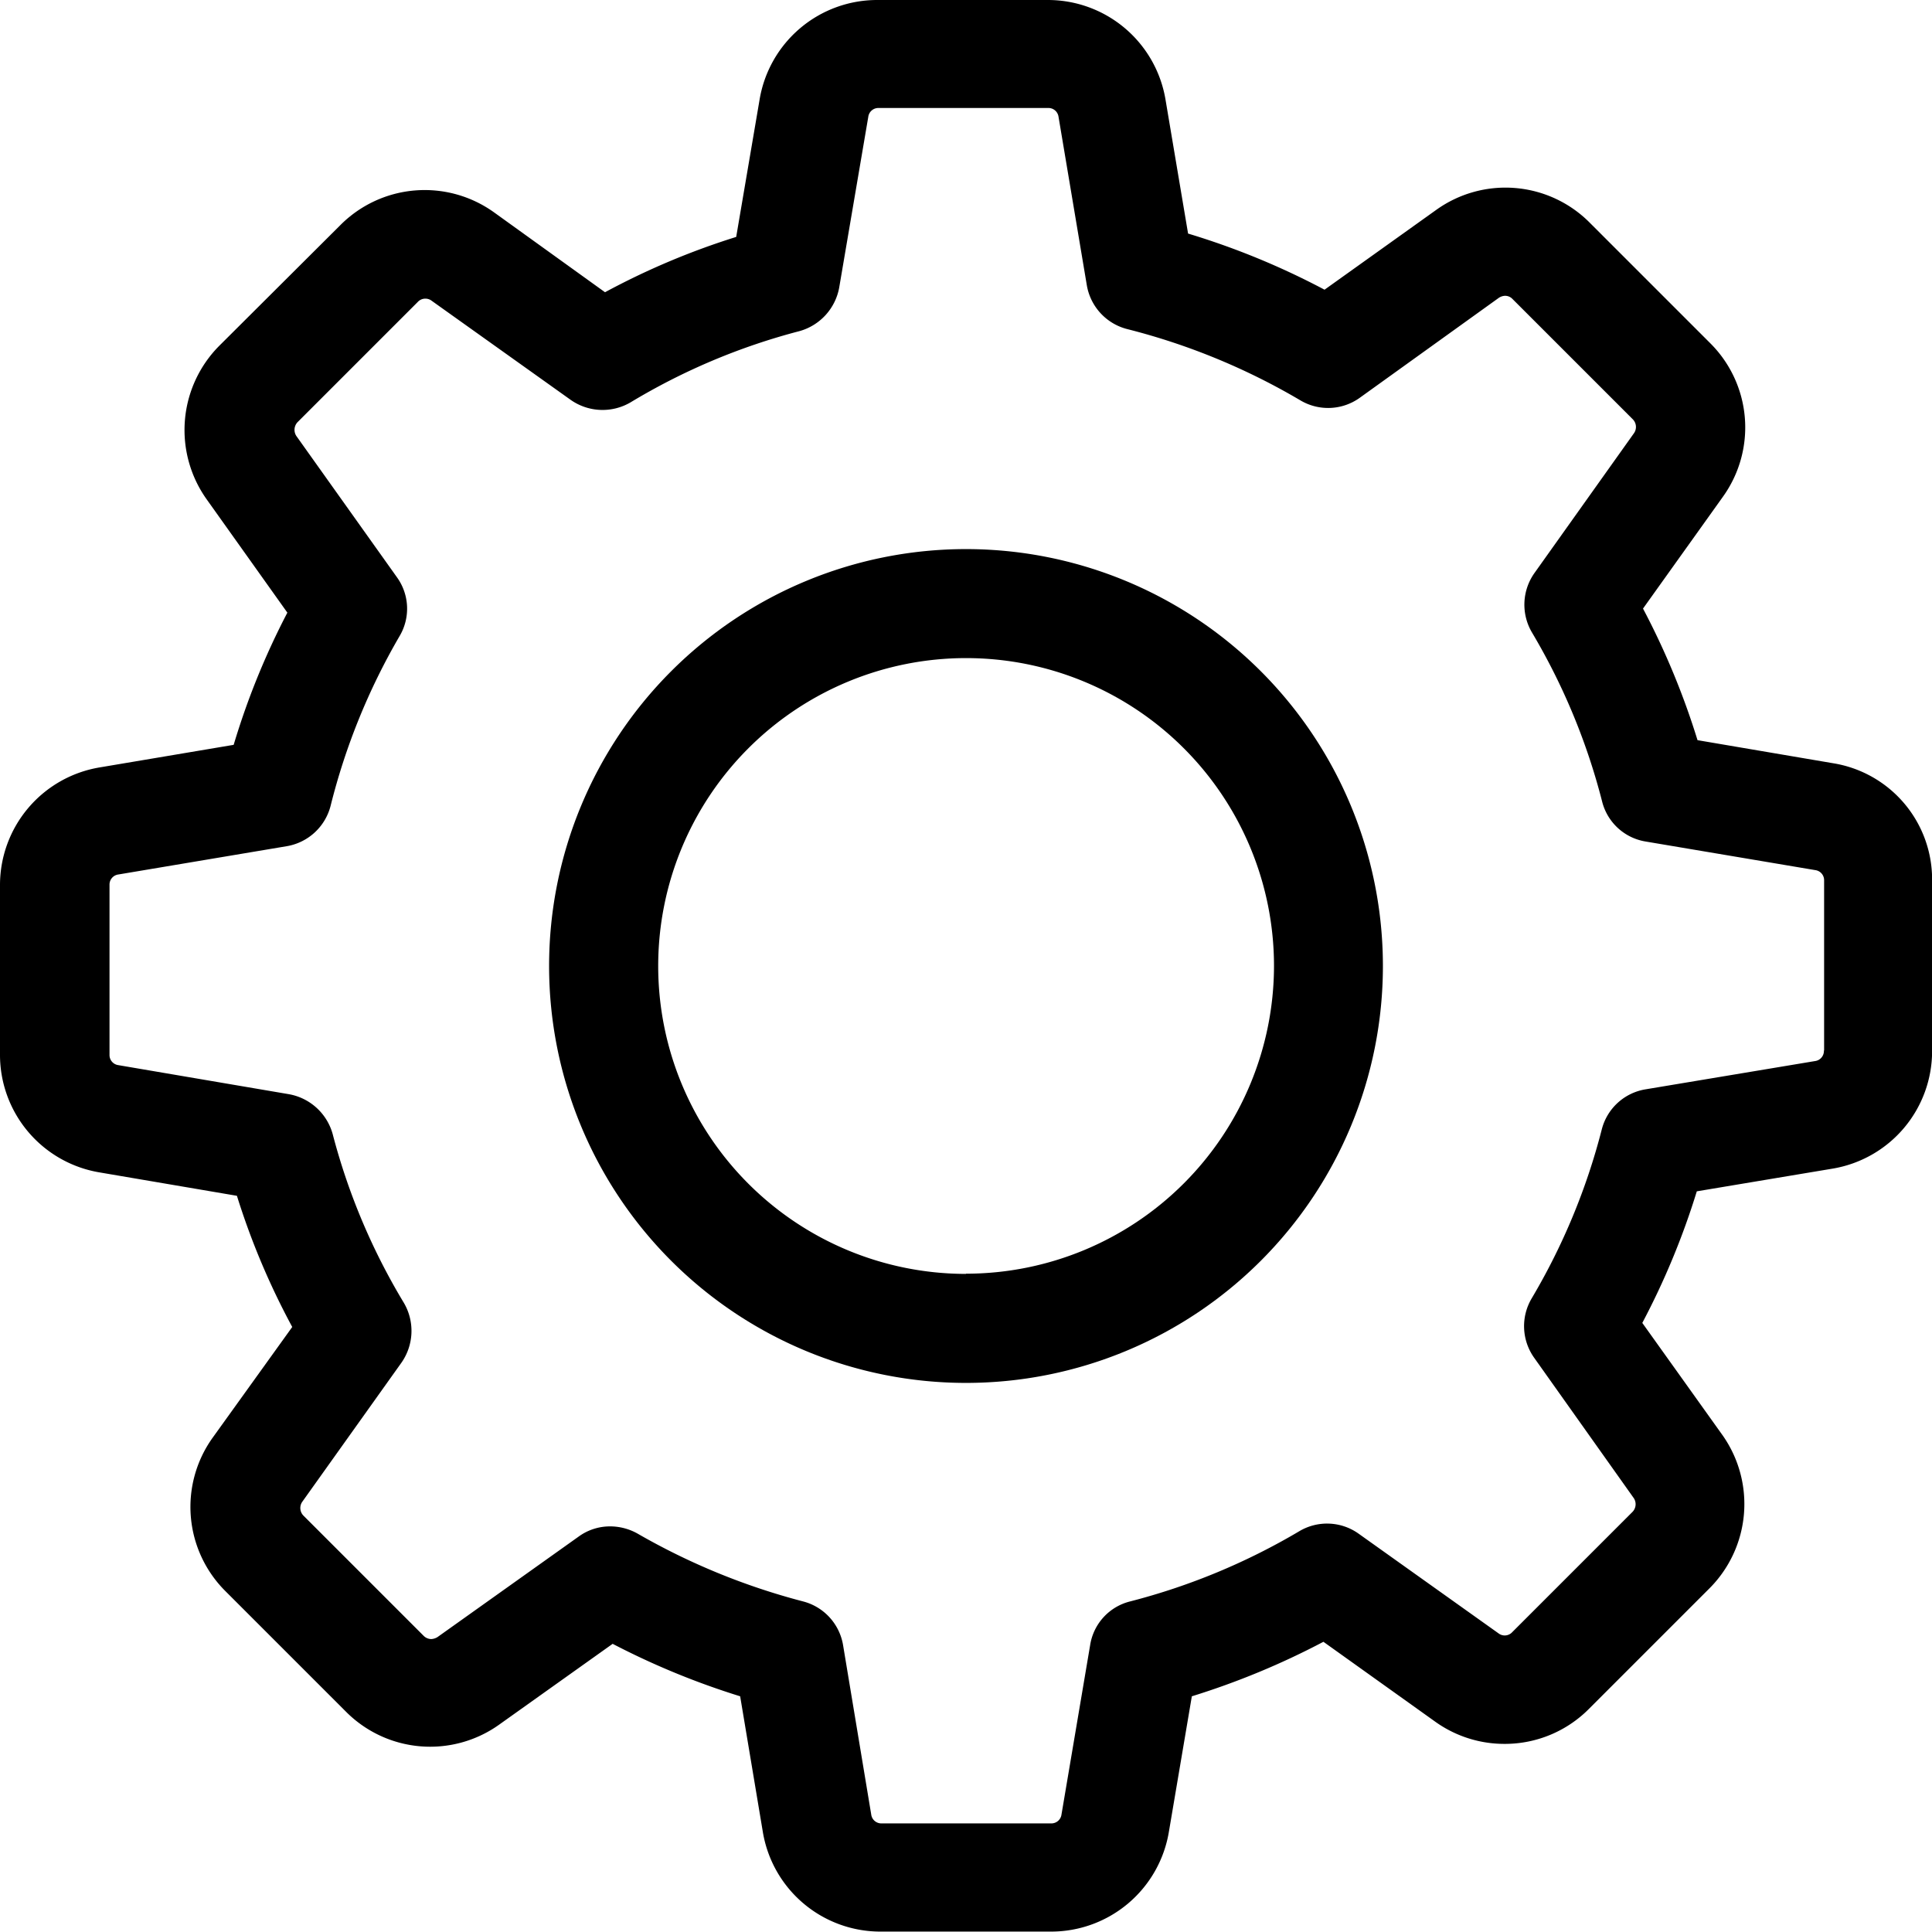 <svg id="plan" xmlns="http://www.w3.org/2000/svg" width="19" height="19" viewBox="0 0 19 19">
  
  <path fill="#000" d="M284.028,685.506l-1.334-.227a7.506,7.506,0,0,0-.536-1.294l0.786-1.1a1.169,1.169,0,0,0-.127-1.512l-1.183-1.183a1.168,1.168,0,0,0-1.508-.127l-1.1.786a7.472,7.472,0,0,0-1.342-.552l-0.222-1.318A1.173,1.173,0,0,0,276.3,678h-1.671a1.172,1.172,0,0,0-1.159.98l-0.23,1.35a7.29,7.29,0,0,0-1.29.544l-1.092-.786a1.17,1.17,0,0,0-1.512.127l-1.187,1.183a1.175,1.175,0,0,0-.127,1.512l0.794,1.115a7.376,7.376,0,0,0-.528,1.3l-1.318.222A1.173,1.173,0,0,0,266,686.7v1.671a1.172,1.172,0,0,0,.98,1.159l1.35,0.23a7.258,7.258,0,0,0,.544,1.29l-0.782,1.088a1.169,1.169,0,0,0,.127,1.512l1.183,1.183a1.168,1.168,0,0,0,1.508.127l1.115-.794a7.568,7.568,0,0,0,1.254.516l0.223,1.334a1.172,1.172,0,0,0,1.159.98h1.675a1.174,1.174,0,0,0,1.159-.98l0.226-1.334a7.586,7.586,0,0,0,1.294-.536l1.1,0.786a1.167,1.167,0,0,0,.683.218h0a1.165,1.165,0,0,0,.829-0.345l1.183-1.183a1.174,1.174,0,0,0,.127-1.512l-0.786-1.1a7.452,7.452,0,0,0,.536-1.294l1.334-.223a1.172,1.172,0,0,0,.98-1.159v-1.67A1.158,1.158,0,0,0,284.028,685.506Zm-0.091,2.829a0.1,0.1,0,0,1-.088.1l-1.667.278a0.533,0.533,0,0,0-.429.392,6.343,6.343,0,0,1-.69,1.664,0.536,0.536,0,0,0,.024.583l0.98,1.381a0.108,0.108,0,0,1-.012.135l-1.183,1.183a0.1,0.1,0,0,1-.135.012l-1.377-.981a0.534,0.534,0,0,0-.583-0.023,6.385,6.385,0,0,1-1.663.69,0.526,0.526,0,0,0-.393.429l-0.282,1.667a0.1,0.1,0,0,1-.1.087h-1.671a0.1,0.1,0,0,1-.1-0.087l-0.277-1.667a0.535,0.535,0,0,0-.393-0.429,6.59,6.59,0,0,1-1.628-.667,0.553,0.553,0,0,0-.27-0.071,0.524,0.524,0,0,0-.309.1l-1.389.989a0.128,0.128,0,0,1-.06.019,0.106,0.106,0,0,1-.075-0.031l-1.183-1.183a0.107,0.107,0,0,1-.012-0.135l0.976-1.369a0.545,0.545,0,0,0,.024-0.588,6.277,6.277,0,0,1-.7-1.659,0.546,0.546,0,0,0-.429-0.393l-1.679-.286a0.1,0.1,0,0,1-.087-0.1V686.7a0.1,0.1,0,0,1,.087-0.1l1.655-.278a0.538,0.538,0,0,0,.433-0.4,6.379,6.379,0,0,1,.678-1.667,0.528,0.528,0,0,0-.027-0.579l-0.989-1.389a0.11,0.11,0,0,1,.012-0.135l1.183-1.183a0.1,0.1,0,0,1,.075-0.032,0.1,0.1,0,0,1,.06.02l1.369,0.976a0.545,0.545,0,0,0,.588.024,6.277,6.277,0,0,1,1.659-.7,0.546,0.546,0,0,0,.393-0.429l0.286-1.679a0.1,0.1,0,0,1,.1-0.087h1.671a0.1,0.1,0,0,1,.1.087l0.278,1.655a0.538,0.538,0,0,0,.4.433,6.474,6.474,0,0,1,1.7.7,0.534,0.534,0,0,0,.583-0.024l1.369-.984a0.119,0.119,0,0,1,.06-0.02,0.1,0.1,0,0,1,.075.032l1.183,1.183a0.107,0.107,0,0,1,.012.135l-0.98,1.377a0.538,0.538,0,0,0-.024.584,6.323,6.323,0,0,1,.69,1.663,0.529,0.529,0,0,0,.429.393l1.667,0.281a0.1,0.1,0,0,1,.087.1v1.67h0Z" transform="translate(-266 -678)"/>
  <path class="-color-fill" d="M275.5,683.4a4.1,4.1,0,1,0,4.1,4.1A4.1,4.1,0,0,0,275.5,683.4Zm0,7.128a3.028,3.028,0,1,1,3.029-3.028A3.03,3.03,0,0,1,275.5,690.526Z" transform="translate(-266 -678)"/>
</svg>
